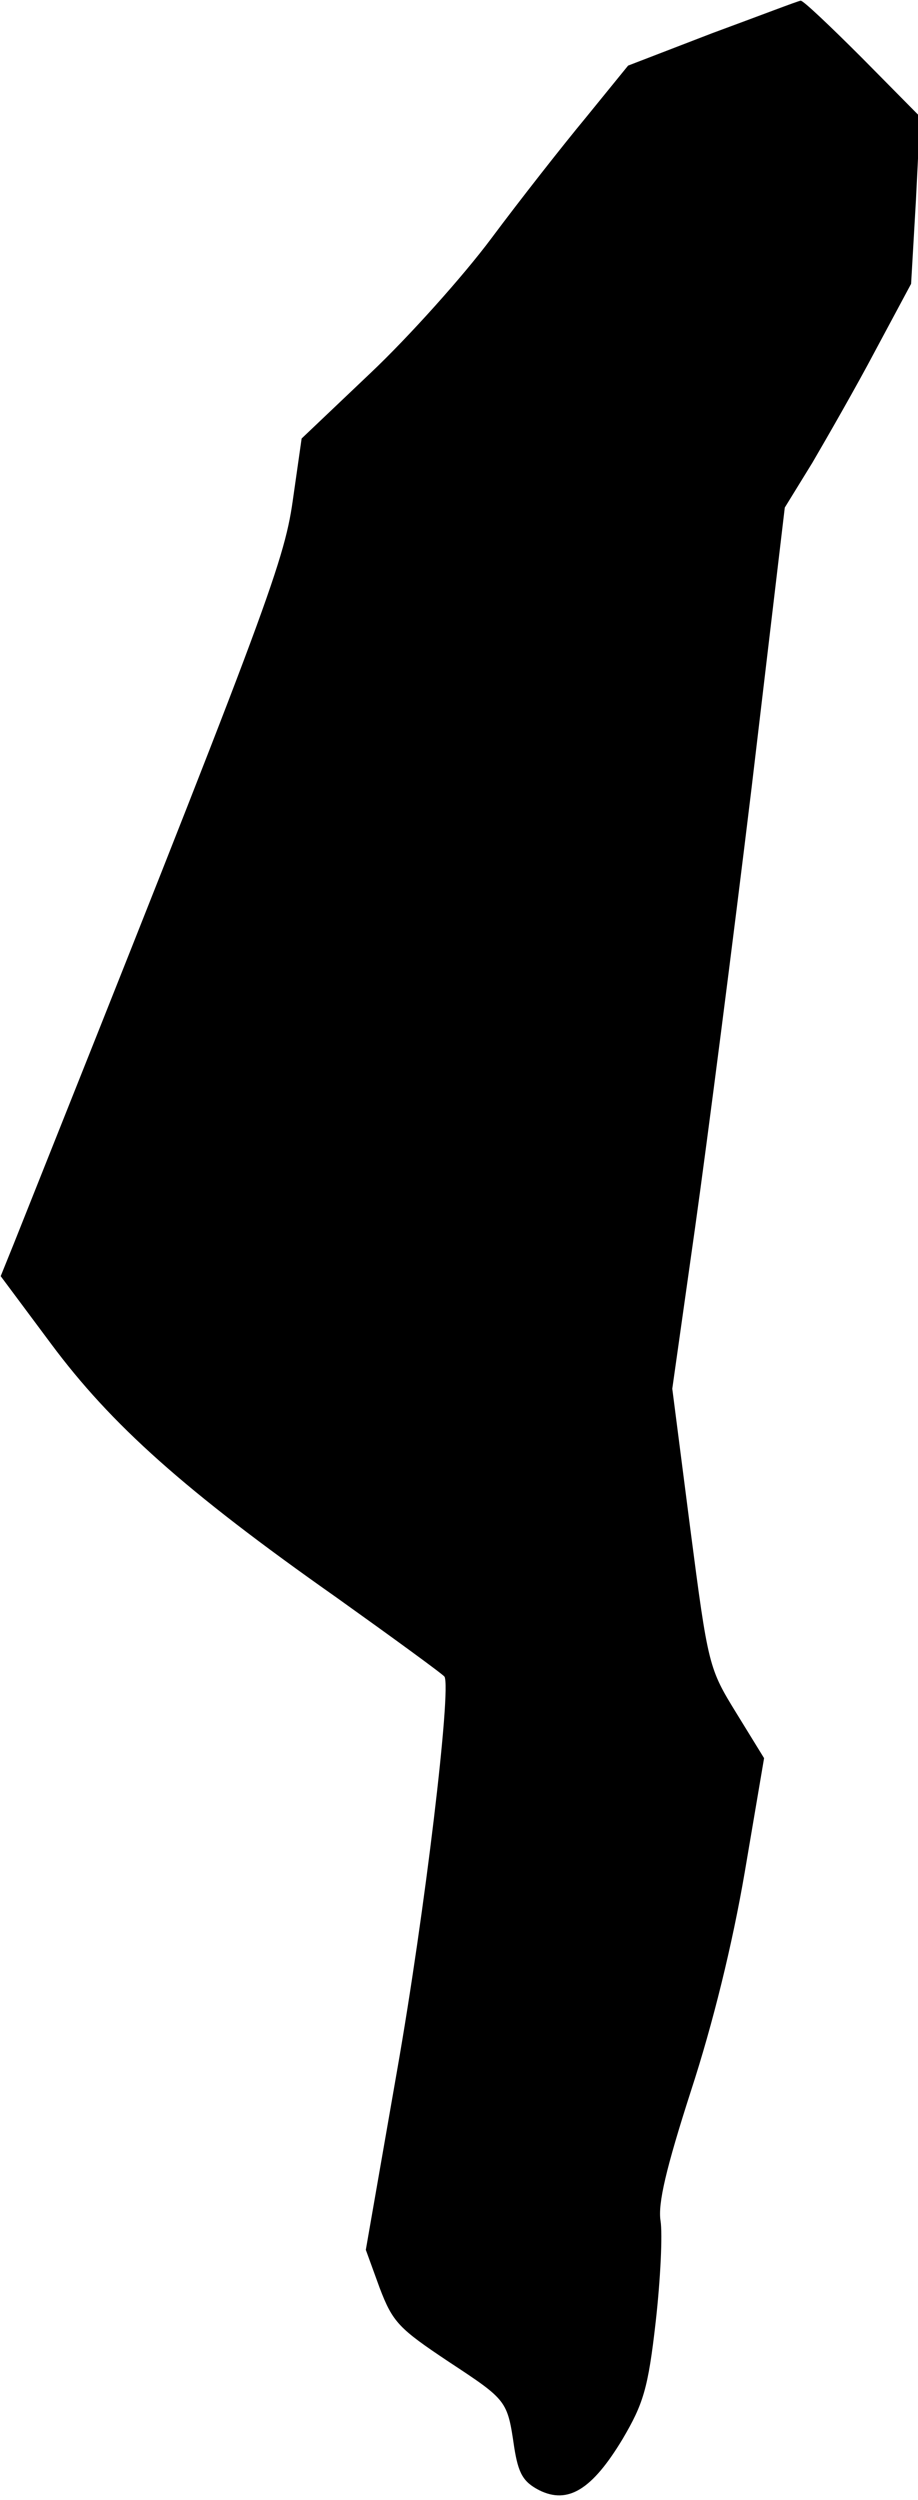 <?xml version="1.0" standalone="no"?>
<!DOCTYPE svg PUBLIC "-//W3C//DTD SVG 20010904//EN"
 "http://www.w3.org/TR/2001/REC-SVG-20010904/DTD/svg10.dtd">
<svg version="1.0" xmlns="http://www.w3.org/2000/svg"
 width="133pt" height="362pt" viewBox="0 0 133 362"
 preserveAspectRatio="xMidYMid meet">
<g transform="translate(0,362) scale(0.1,-0.1)"
fill="#000000" stroke="none">
<path fill="#000000" stroke="none" d="M1032 3572 l-122 -47 -61 -75 c-34 -41
-96 -120 -137 -175 -41 -55 -120 -143 -175 -195 l-100 -95 -13 -91 c-13 -91
-42 -167 -404 -1075 l-19 -47 73 -98 c87 -117 194 -213 413 -367 84 -60 154
-111 157 -115 10 -18 -28 -339 -69 -572 l-45 -258 20 -55 c19 -50 28 -59 100
-107 85 -56 85 -56 95 -124 6 -38 13 -50 36 -62 42 -21 77 1 121 74 30 51 37
73 48 170 7 62 10 127 7 146 -4 25 8 76 44 188 32 98 60 212 78 317 l28 165
-40 65 c-40 65 -41 68 -67 268 l-26 202 33 233 c18 128 55 415 82 638 l48 405
40 65 c21 36 63 109 91 162 l52 97 7 121 6 121 -84 85 c-46 46 -86 84 -89 83
-3 0 -60 -22 -128 -47z"/>
</g>
</svg>
